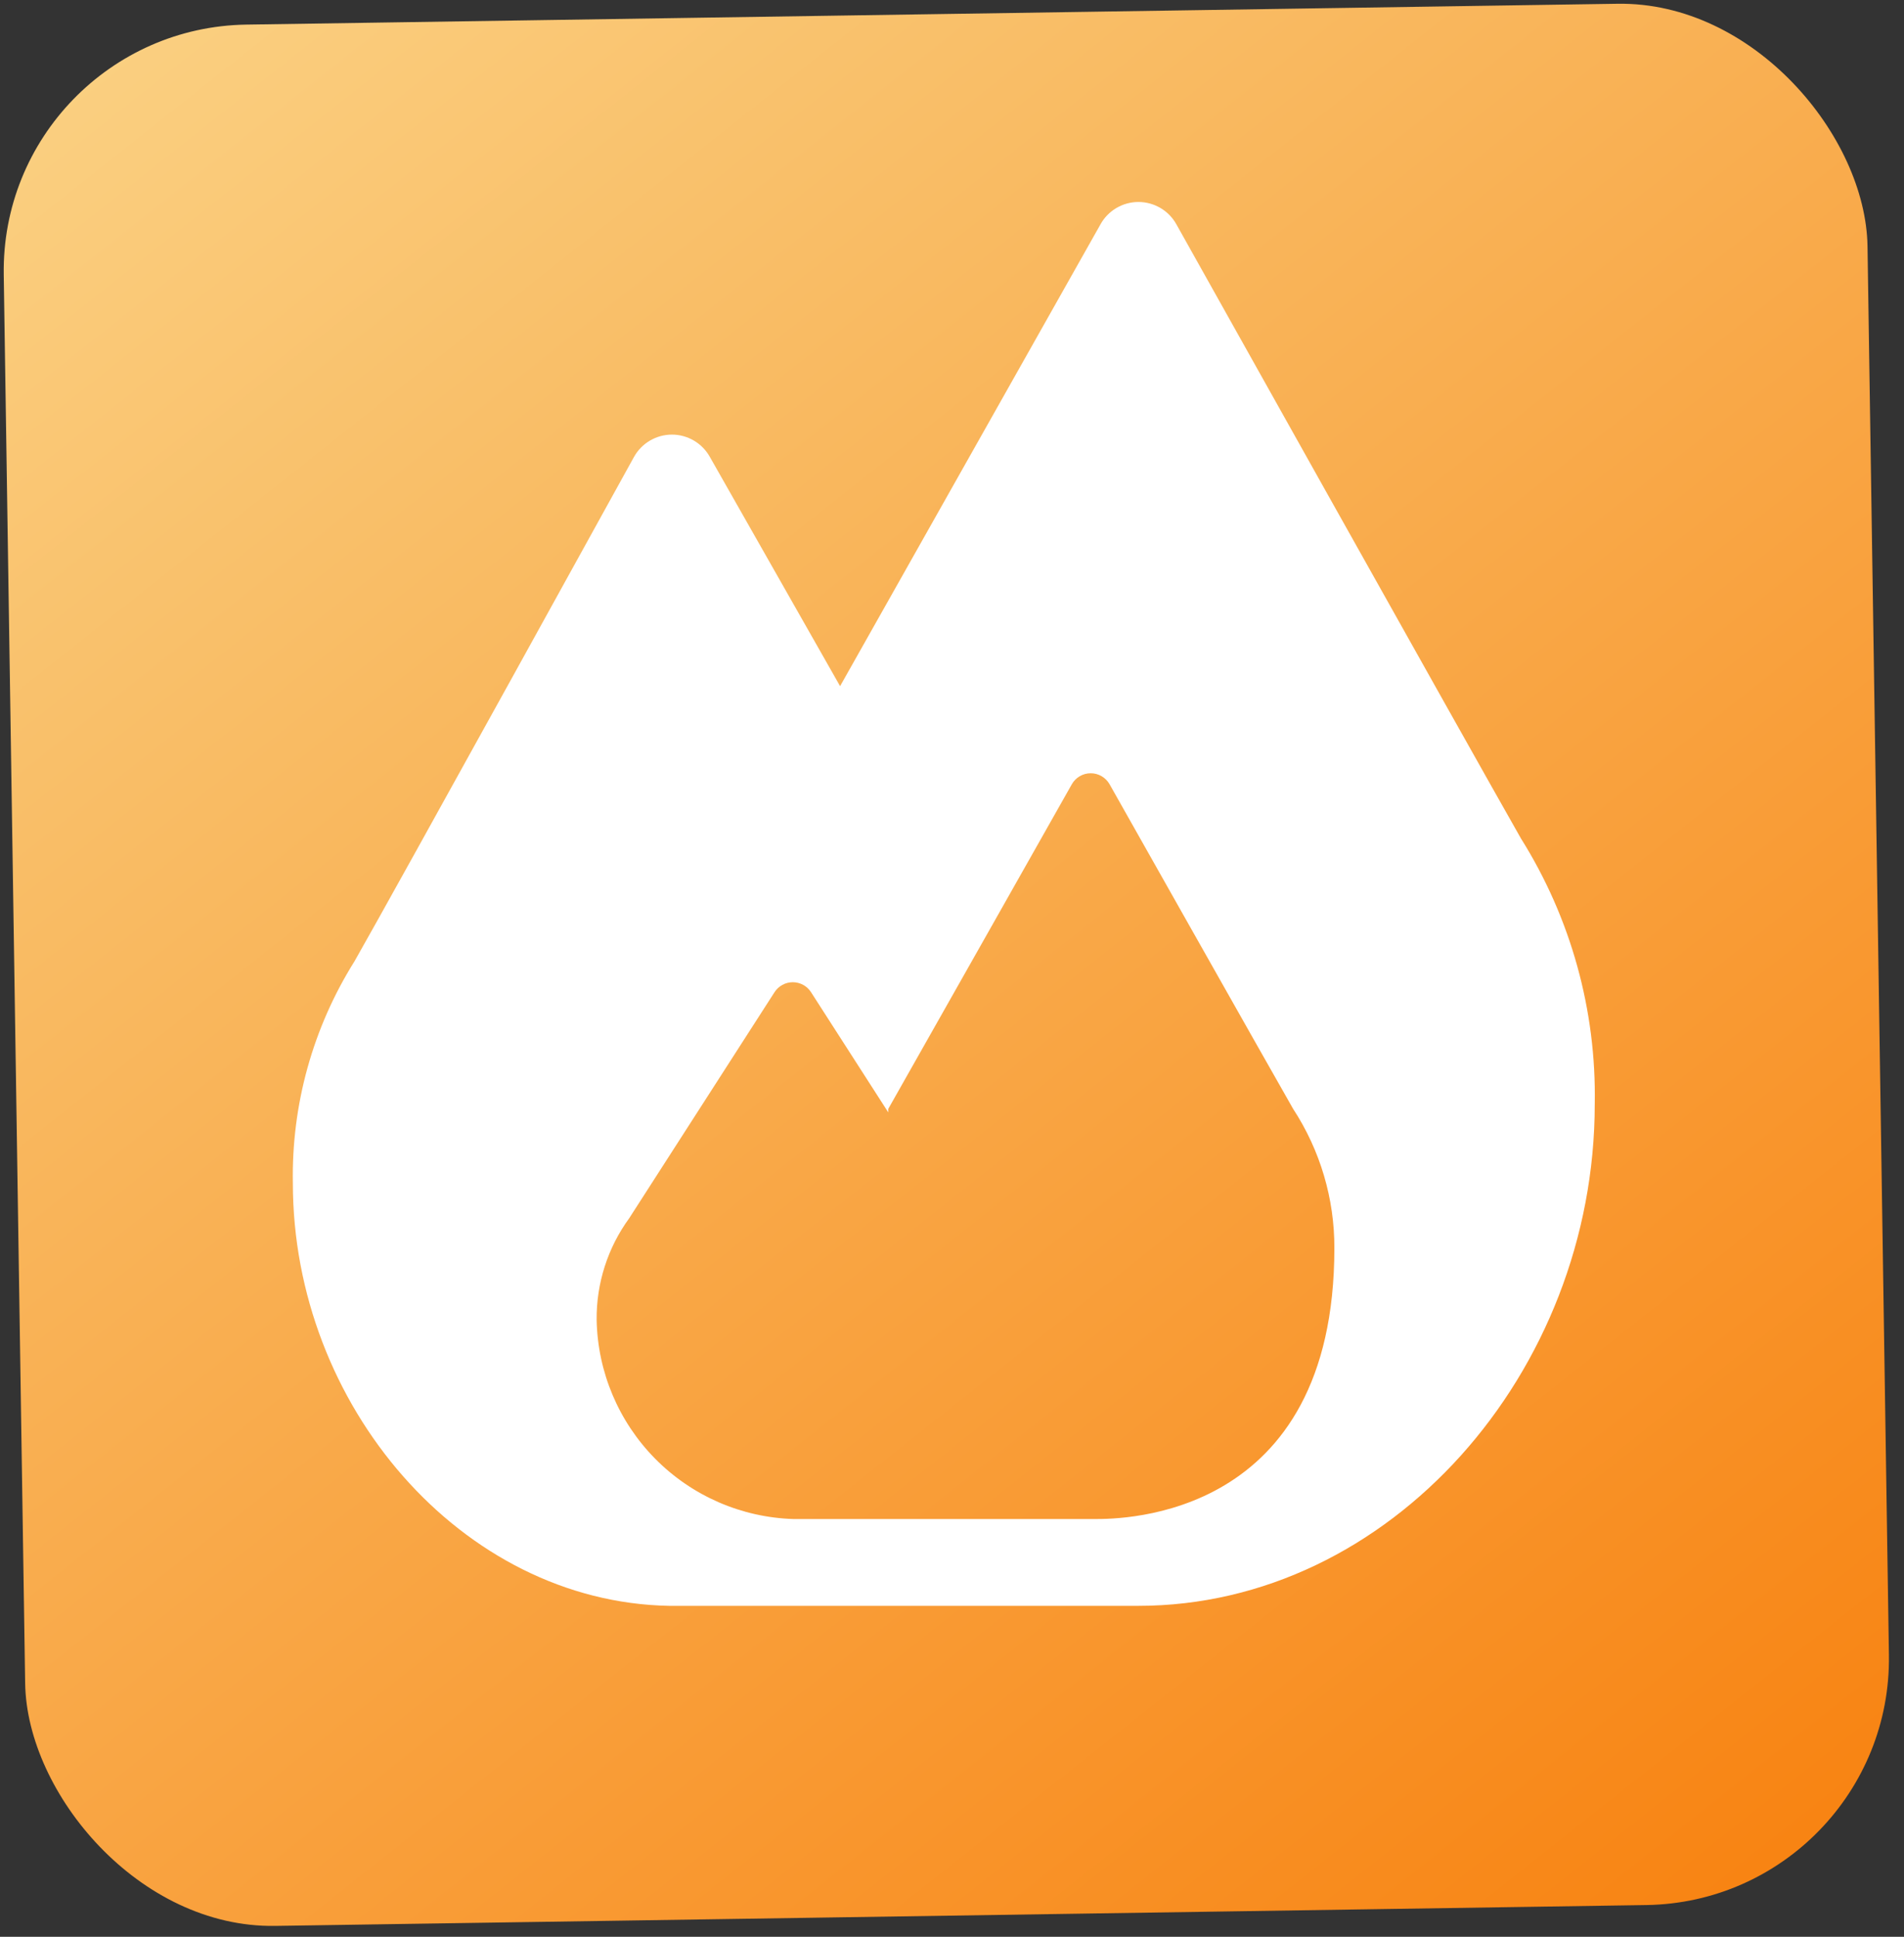 <svg width="117" height="119" viewBox="0 0 117 119" fill="none" xmlns="http://www.w3.org/2000/svg">
<rect x="0" y="0" width="117" height="119" fill="#333333" stroke="none"/>
<rect y="1.742" width="114.541" height="116.832" rx="15.135" transform="rotate(-0.871 0 1.742)" fill="url(#paint0_linear_253_60)"/>
<g clip-path="url(#clip0_253_60)">
<path d="M93.463 51.519C90.29 45.946 72.29 13.786 72.29 13.786C72.059 13.369 71.721 13.022 71.311 12.78C70.9 12.538 70.433 12.41 69.956 12.41C69.48 12.41 69.012 12.538 68.602 12.78C68.192 13.022 67.853 13.369 67.623 13.786L51.623 42.159L43.623 28.079C43.392 27.662 43.054 27.315 42.644 27.073C42.234 26.831 41.766 26.703 41.29 26.703C40.813 26.703 40.346 26.831 39.935 27.073C39.525 27.315 39.187 27.662 38.956 28.079C38.956 28.079 24.396 54.479 21.783 59.066C19.225 63.144 17.909 67.879 17.996 72.692C17.996 86.319 28.343 98.426 41.116 98.666L69.943 98.666C85.41 98.666 97.996 84.319 97.996 67.839C98.102 62.074 96.527 56.403 93.463 51.519V51.519ZM67.276 93.332L48.77 93.332C45.566 93.237 42.522 91.913 40.268 89.634C38.014 87.356 36.723 84.297 36.663 81.093C36.642 78.852 37.343 76.663 38.663 74.853L47.596 60.959C47.717 60.772 47.883 60.618 48.079 60.512C48.274 60.405 48.493 60.349 48.716 60.349C48.939 60.349 49.158 60.405 49.354 60.512C49.55 60.618 49.715 60.772 49.836 60.959L54.583 68.346L54.583 68.132C56.263 65.172 65.863 48.186 65.863 48.186C65.979 47.981 66.148 47.81 66.352 47.691C66.555 47.572 66.787 47.51 67.023 47.51C67.259 47.51 67.49 47.572 67.694 47.691C67.898 47.81 68.067 47.981 68.183 48.186C68.183 48.186 77.783 65.199 79.463 68.132C81.126 70.677 82.007 73.653 81.996 76.692C81.996 93.332 68.93 93.332 67.276 93.332Z" fill="white"/>
</g>
<defs>
<linearGradient id="paint0_linear_253_60" x1="-11.31" y1="-20.5" x2="114.387" y2="143.18" gradientUnits="userSpaceOnUse">
<stop stop-color="#FADE96"/>
<stop offset="1" stop-color="#F87700"/>
</linearGradient>
<clipPath id="clip0_253_60">
<rect width="96" height="96" fill="white" transform="translate(10 8)"/>
</clipPath>
</defs>
</svg>
